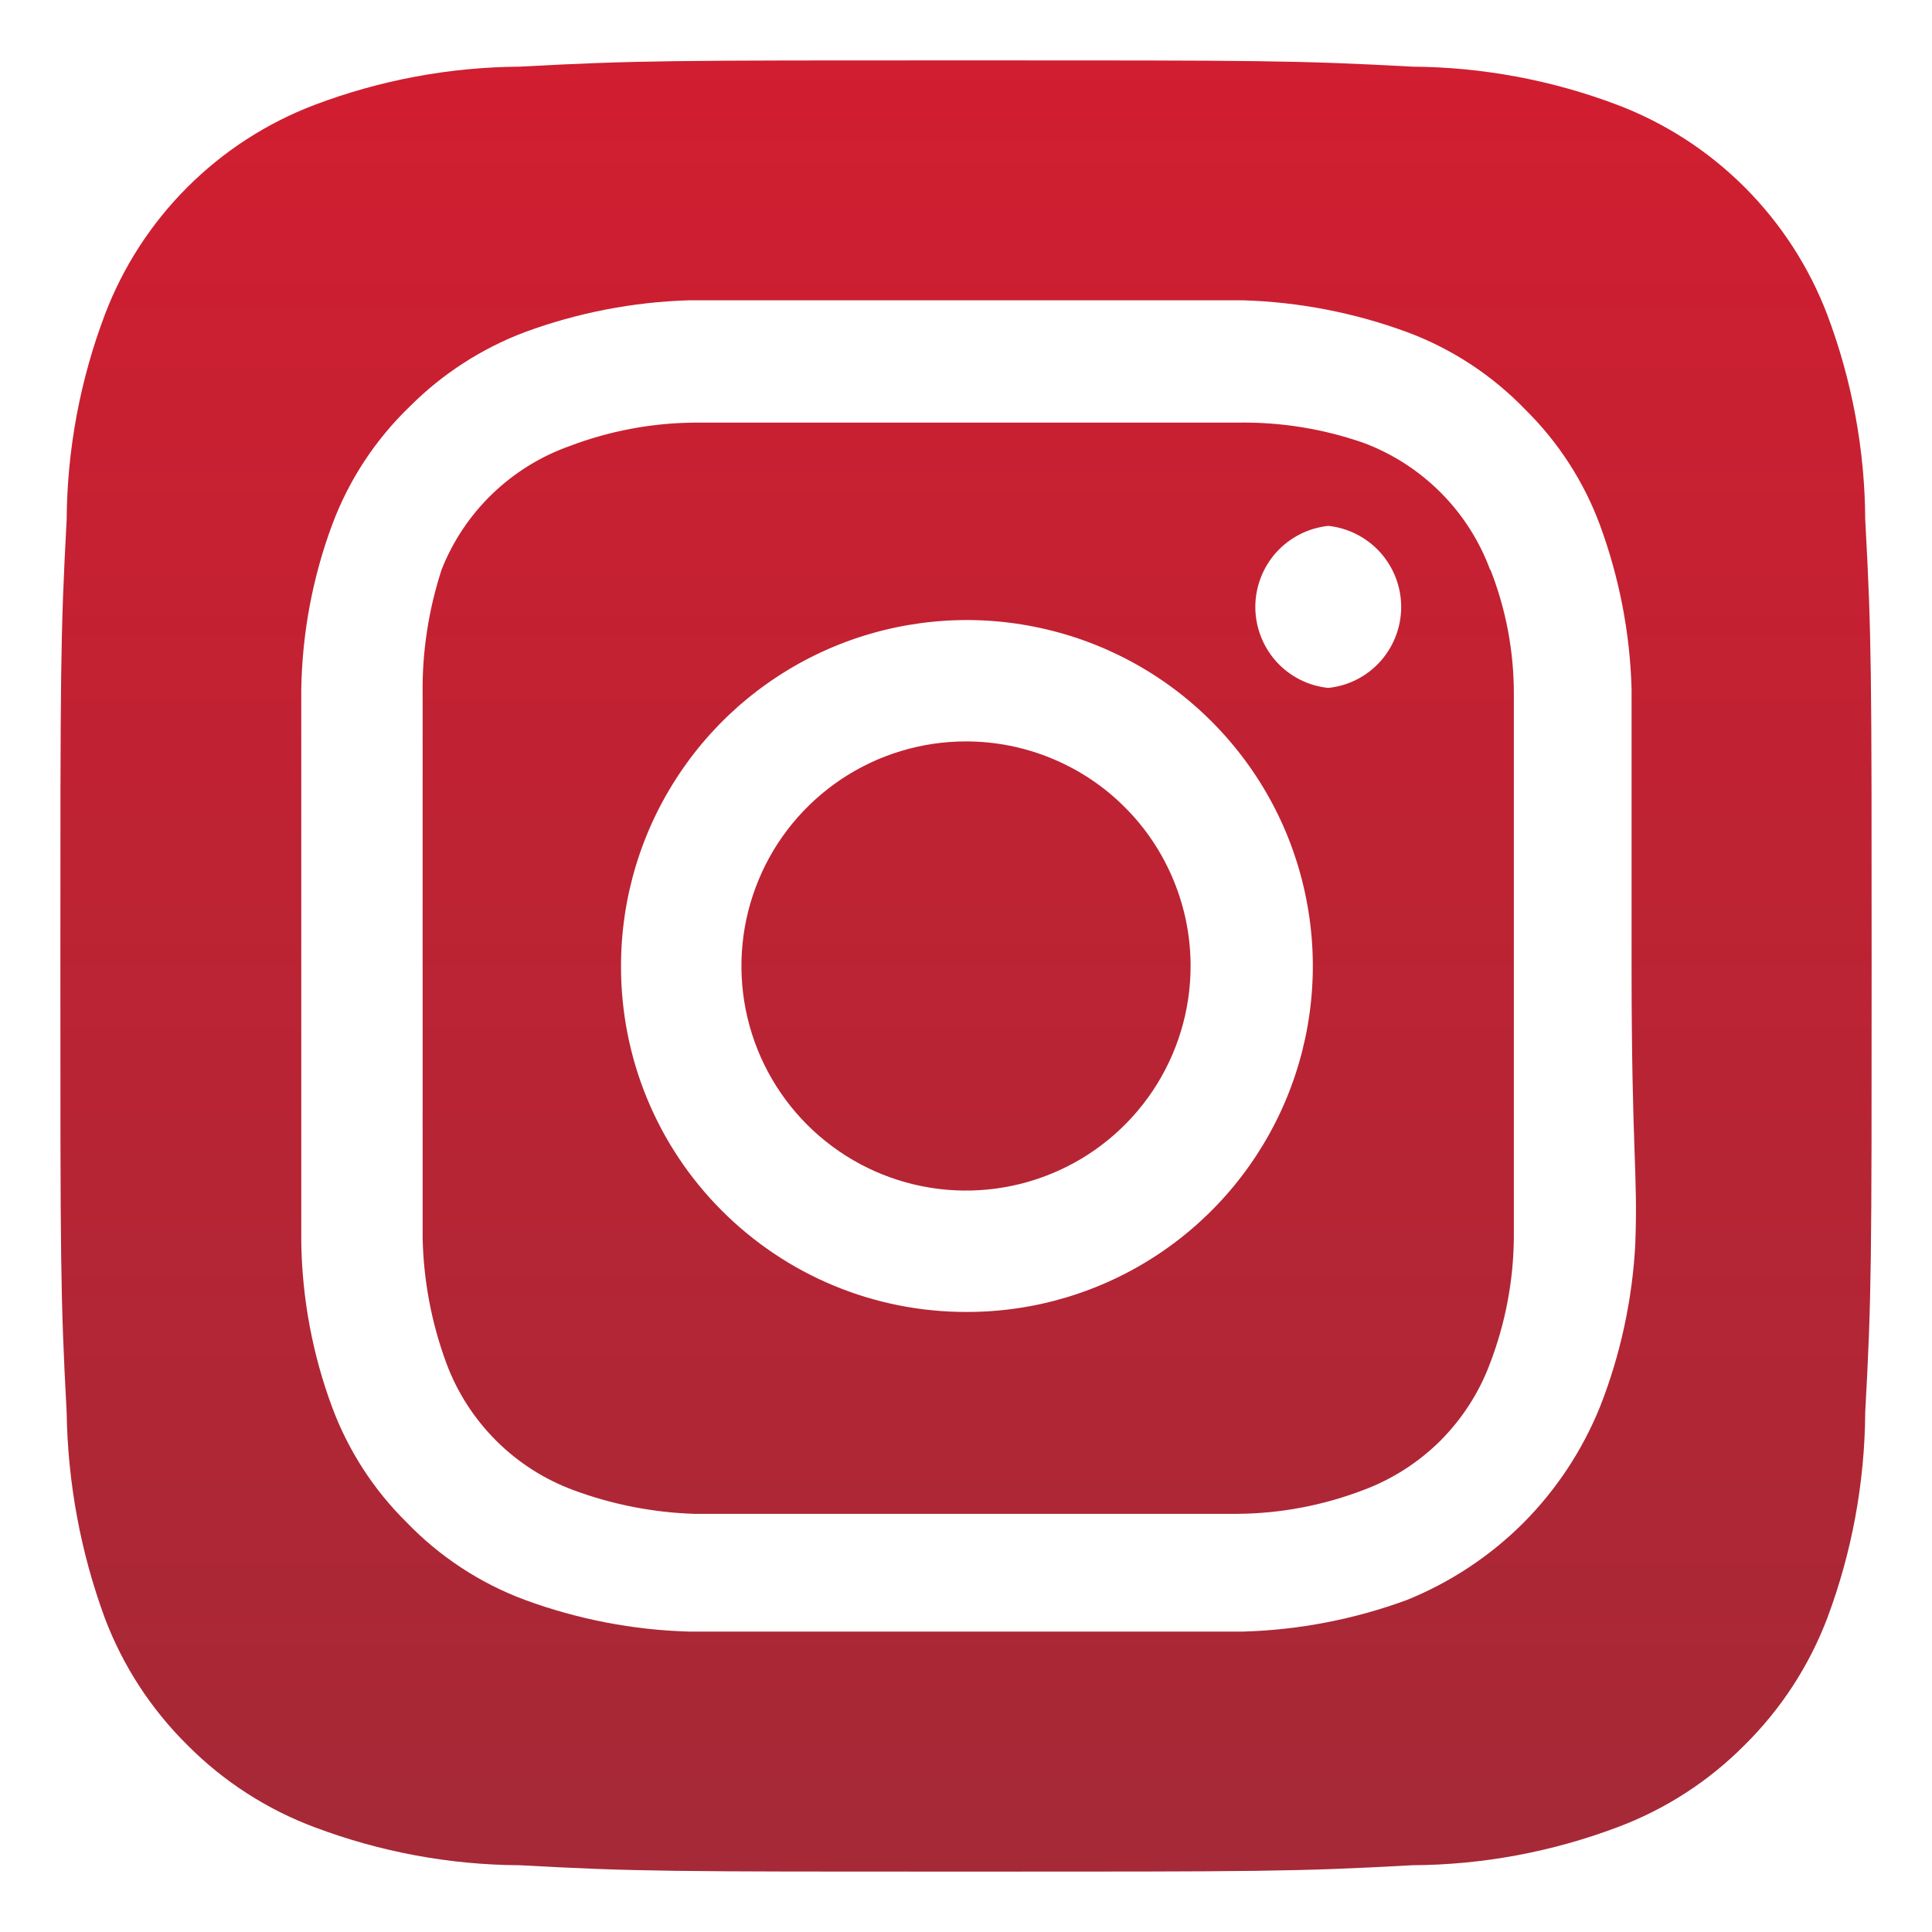 <svg width="16" height="16" viewBox="0 0 16 16" fill="none" xmlns="http://www.w3.org/2000/svg">
<path d="M8 6.14C7.632 6.14 7.273 6.249 6.967 6.453C6.661 6.658 6.422 6.948 6.282 7.288C6.141 7.628 6.104 8.002 6.176 8.363C6.248 8.724 6.425 9.055 6.685 9.315C6.945 9.575 7.276 9.752 7.637 9.824C7.998 9.896 8.372 9.859 8.712 9.718C9.052 9.578 9.342 9.339 9.547 9.033C9.751 8.727 9.86 8.368 9.86 8C9.86 7.756 9.812 7.514 9.718 7.288C9.625 7.063 9.488 6.857 9.315 6.685C9.143 6.512 8.937 6.375 8.712 6.282C8.486 6.188 8.244 6.14 8 6.14ZM15.447 4.303C15.444 3.723 15.337 3.149 15.133 2.607C14.982 2.211 14.749 1.851 14.449 1.551C14.149 1.251 13.789 1.018 13.393 0.868C12.851 0.663 12.277 0.556 11.697 0.552C10.73 0.5 10.445 0.5 8 0.5C5.555 0.5 5.27 0.5 4.303 0.552C3.723 0.556 3.149 0.663 2.607 0.868C2.211 1.018 1.851 1.251 1.551 1.551C1.251 1.851 1.018 2.211 0.868 2.607C0.663 3.149 0.556 3.723 0.552 4.303C0.5 5.27 0.5 5.555 0.5 8C0.5 10.445 0.5 10.73 0.552 11.697C0.561 12.279 0.667 12.854 0.868 13.4C1.017 13.795 1.25 14.153 1.55 14.45C1.849 14.752 2.21 14.985 2.607 15.133C3.149 15.337 3.723 15.444 4.303 15.447C5.27 15.5 5.555 15.5 8 15.5C10.445 15.5 10.73 15.5 11.697 15.447C12.277 15.444 12.851 15.337 13.393 15.133C13.79 14.985 14.151 14.752 14.45 14.45C14.75 14.153 14.983 13.795 15.133 13.4C15.337 12.855 15.443 12.279 15.447 11.697C15.5 10.73 15.5 10.445 15.5 8C15.5 5.555 15.5 5.27 15.447 4.303ZM13.543 10.303C13.518 10.765 13.42 11.221 13.25 11.652C13.104 12.012 12.888 12.339 12.614 12.614C12.339 12.888 12.012 13.104 11.652 13.25C11.217 13.41 10.759 13.499 10.295 13.512C9.703 13.512 9.545 13.512 8 13.512C6.455 13.512 6.298 13.512 5.705 13.512C5.241 13.499 4.783 13.41 4.348 13.25C3.976 13.112 3.64 12.891 3.365 12.605C3.093 12.336 2.883 12.011 2.75 11.652C2.589 11.218 2.503 10.759 2.495 10.295C2.495 9.703 2.495 9.545 2.495 8C2.495 6.455 2.495 6.298 2.495 5.705C2.503 5.241 2.589 4.782 2.75 4.348C2.888 3.976 3.109 3.64 3.395 3.365C3.665 3.095 3.99 2.885 4.348 2.75C4.783 2.59 5.241 2.501 5.705 2.487C6.298 2.487 6.455 2.487 8 2.487C9.545 2.487 9.703 2.487 10.295 2.487C10.759 2.501 11.217 2.59 11.652 2.75C12.024 2.888 12.36 3.109 12.635 3.395C12.907 3.664 13.117 3.989 13.25 4.348C13.41 4.783 13.499 5.241 13.512 5.705C13.512 6.298 13.512 6.455 13.512 8C13.512 9.545 13.565 9.703 13.543 10.295V10.303ZM12.342 4.723C12.253 4.48 12.112 4.26 11.93 4.078C11.747 3.895 11.527 3.754 11.285 3.665C10.952 3.55 10.602 3.494 10.25 3.5C9.665 3.5 9.5 3.5 8 3.5C6.5 3.5 6.335 3.5 5.75 3.5C5.396 3.503 5.046 3.569 4.715 3.695C4.476 3.78 4.259 3.915 4.076 4.091C3.894 4.267 3.751 4.48 3.658 4.715C3.549 5.049 3.495 5.399 3.5 5.75C3.5 6.335 3.5 6.5 3.5 8C3.5 9.5 3.5 9.665 3.5 10.25C3.507 10.603 3.573 10.953 3.695 11.285C3.784 11.527 3.925 11.747 4.108 11.93C4.29 12.112 4.51 12.253 4.753 12.342C5.072 12.46 5.409 12.526 5.75 12.537C6.335 12.537 6.5 12.537 8 12.537C9.5 12.537 9.665 12.537 10.25 12.537C10.604 12.534 10.954 12.468 11.285 12.342C11.527 12.253 11.747 12.112 11.93 11.93C12.112 11.747 12.253 11.527 12.342 11.285C12.468 10.954 12.534 10.604 12.537 10.25C12.537 9.665 12.537 9.5 12.537 8C12.537 6.5 12.537 6.335 12.537 5.75C12.538 5.396 12.472 5.045 12.342 4.715V4.723ZM8 10.865C7.624 10.865 7.252 10.791 6.905 10.647C6.558 10.503 6.242 10.291 5.977 10.025C5.711 9.759 5.501 9.443 5.358 9.096C5.215 8.748 5.142 8.376 5.143 8C5.143 7.433 5.311 6.879 5.626 6.408C5.941 5.936 6.389 5.569 6.913 5.352C7.437 5.136 8.013 5.079 8.569 5.191C9.125 5.302 9.636 5.575 10.036 5.977C10.436 6.378 10.709 6.889 10.818 7.446C10.928 8.002 10.87 8.578 10.652 9.102C10.434 9.625 10.066 10.072 9.594 10.386C9.122 10.7 8.567 10.867 8 10.865ZM11 5.697C10.834 5.68 10.681 5.602 10.569 5.478C10.458 5.354 10.396 5.193 10.396 5.026C10.396 4.86 10.458 4.699 10.569 4.575C10.681 4.451 10.834 4.373 11 4.355C11.166 4.373 11.319 4.451 11.431 4.575C11.542 4.699 11.604 4.86 11.604 5.026C11.604 5.193 11.542 5.354 11.431 5.478C11.319 5.602 11.166 5.68 11 5.697Z" fill="url(#paint0_linear_439_4701)"/>
<defs>
<linearGradient id="paint0_linear_439_4701" x1="8" y1="0.5" x2="8" y2="15.5" gradientUnits="userSpaceOnUse">
<stop stop-color="#D11E30"/>
<stop offset="1" stop-color="#A52937"/>
</linearGradient>
</defs>
</svg>
